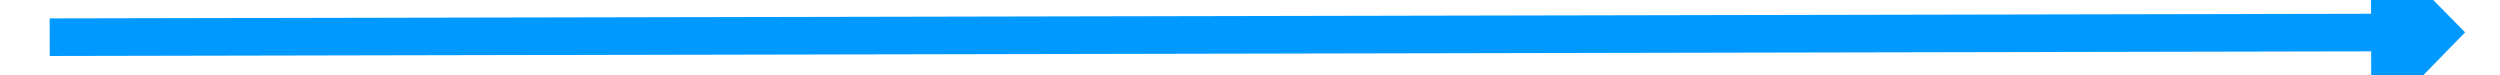 ﻿<?xml version="1.0" encoding="utf-8"?>
<svg version="1.1" xmlns:xlink="http://www.w3.org/1999/xlink" width="266px" height="8px" preserveAspectRatio="xMinYMid meet" viewBox="620 715  266 6" xmlns="http://www.w3.org/2000/svg">
  <path d="M 872 728.2  L 882 718  L 872 707.8  L 872 728.2  Z " fill-rule="nonzero" fill="#0099ff" stroke="none" transform="matrix(1 -0.002 0.002 1 -1.149 1.207 )" />
  <path d="M 625 718  L 874 718  " stroke-width="4" stroke="#0099ff" fill="none" transform="matrix(1 -0.002 0.002 1 -1.149 1.207 )" />
</svg>